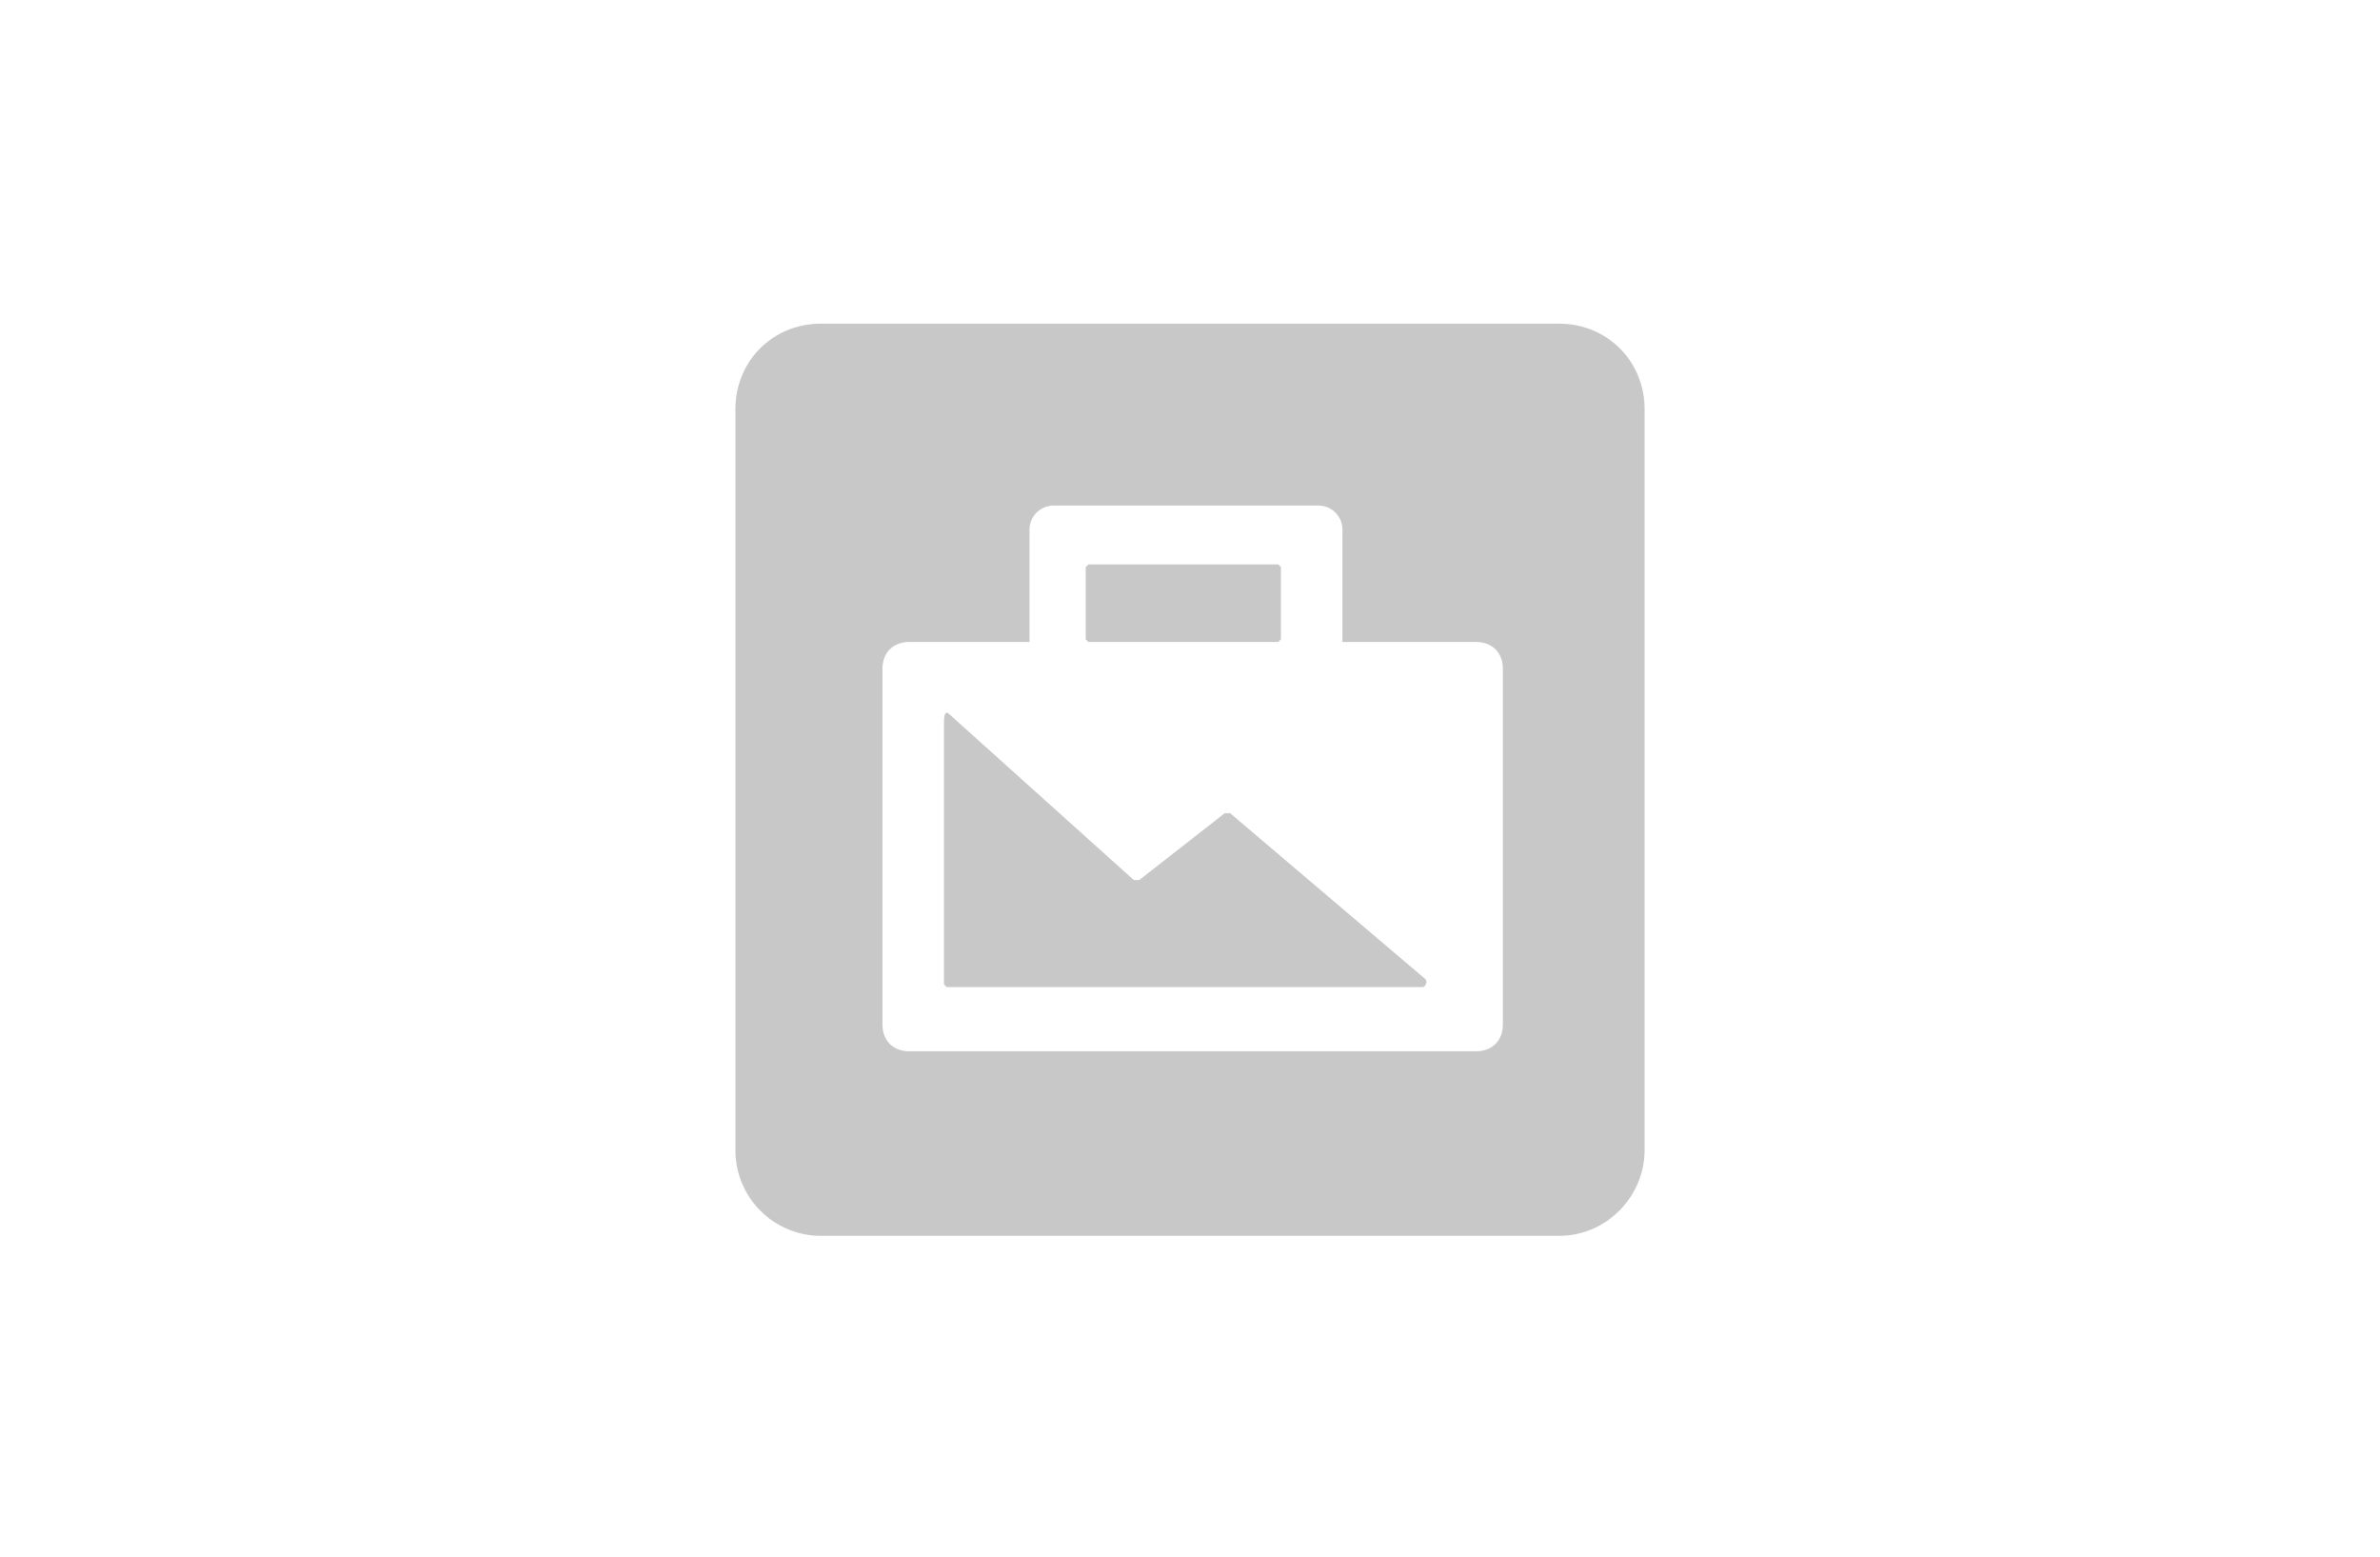 <svg xmlns="http://www.w3.org/2000/svg" viewBox="0 0 89 58.2" role="img" aria-label="[title]">
  <title>Facebook Business Manager</title>
  <path fill="#c8c8c8" d="M35.5 26.7l6.9 6.2h.2l3.2-2.5h.2l7.3 6.2c.1.1 0 .3-.1.3H35.4l-.1-.1V27c0-.4.1-.4.2-.3zM47.8 24h-7.1l-.1-.1v-2.7l.1-.1h7.1l.1.1v2.7l-.1.1z"/>
  <path fill="#c8c8c8" d="M30.7 12.1h27.6c1.8 0 3.2 1.4 3.2 3.2V43c0 1.7-1.4 3.2-3.2 3.2H30.7a3.2 3.2 0 01-3.2-3.2V15.3c0-1.8 1.4-3.2 3.2-3.2zM33 38.3c0 .6.4 1 1 1h21.2c.6 0 1-.4 1-1V25c0-.6-.4-1-1-1h-5v-4.2c0-.5-.4-.9-.9-.9h-9.9c-.5 0-.9.4-.9.9V24H34c-.6 0-1 .4-1 1v13.3z"/>
</svg>